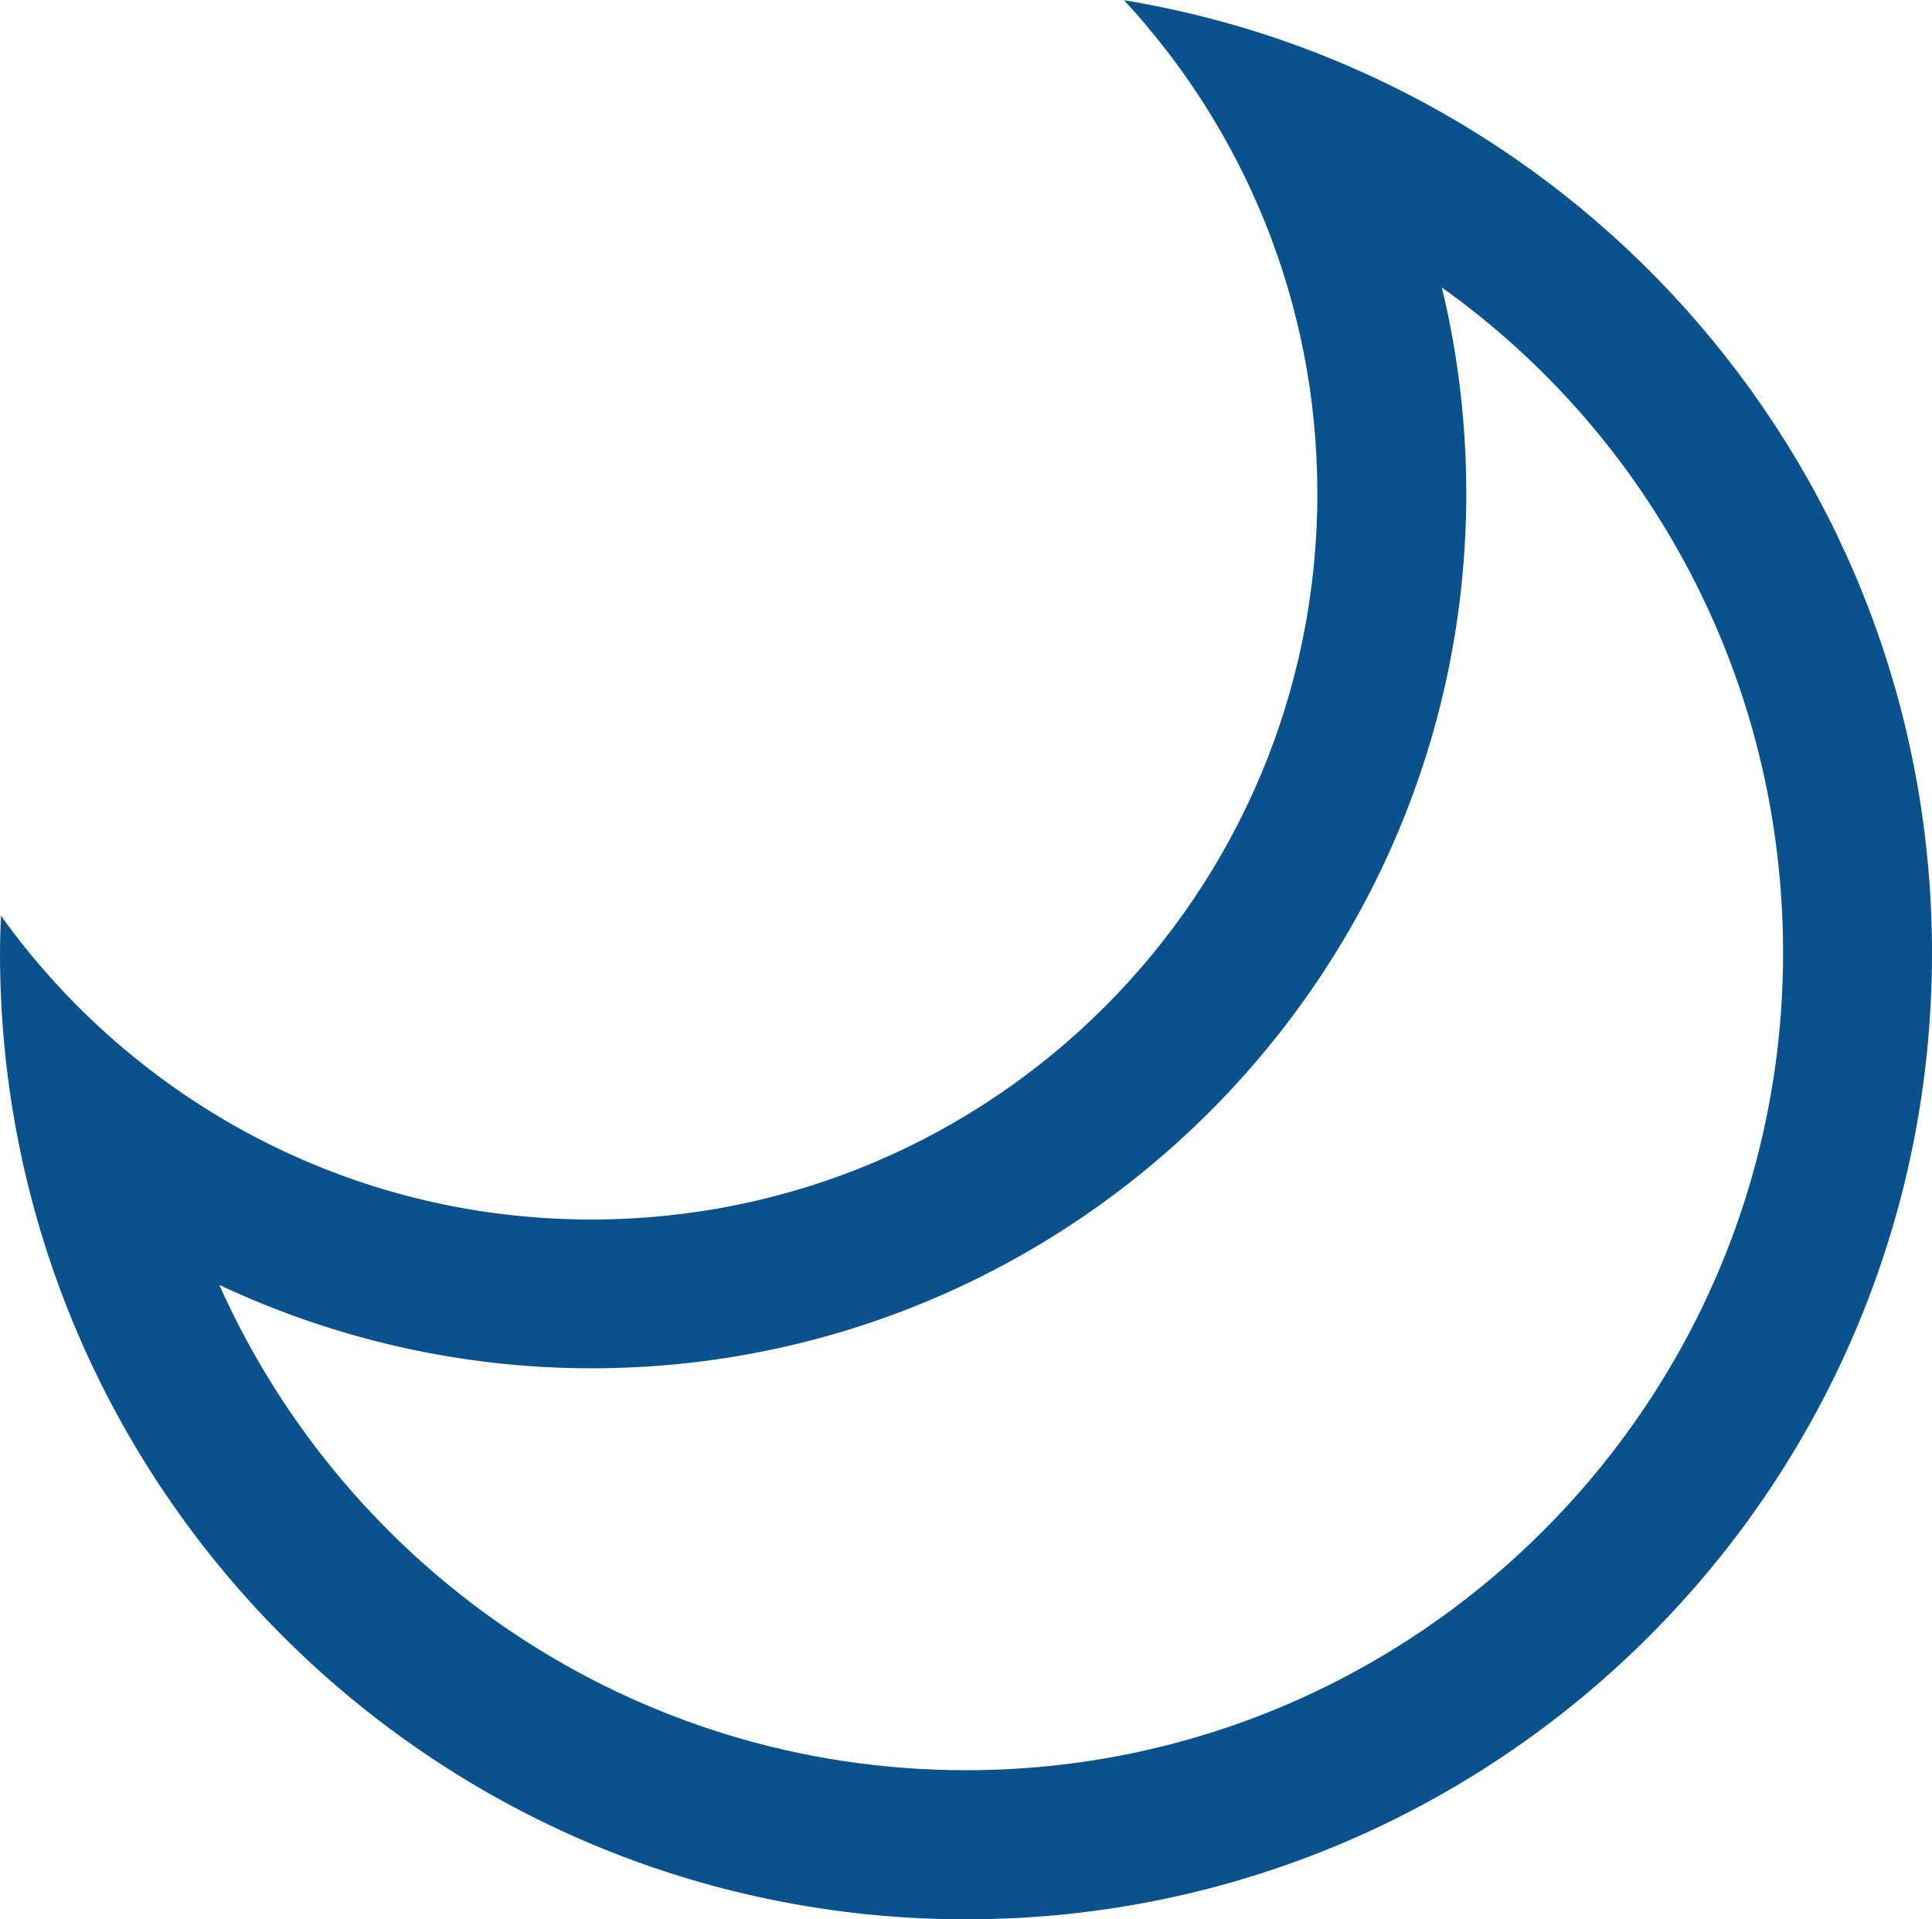 <?xml version="1.0" encoding="UTF-8"?>
<svg id="Capa_2" data-name="Capa 2" xmlns="http://www.w3.org/2000/svg" viewBox="0 0 123.5 122.67">
  <defs>
    <style>
      .cls-1 {
        fill: #0a528e;
      }
    </style>
  </defs>
  <g id="Layer_1" data-name="Layer 1">
    <path class="cls-1" d="m71.84,0c7.67,8.28,12.37,19.36,12.37,31.54,0,25.63-20.78,46.41-46.41,46.41-15.56,0-29.32-7.67-37.74-19.42-.03.8-.06,1.59-.06,2.4,0,34.1,27.65,61.75,61.75,61.75s61.75-27.65,61.75-61.75c0-30.67-22.36-56.1-51.67-60.92Zm-10.09,113.15c-21.25,0-39.58-12.76-47.73-31.02,7.35,3.46,15.46,5.33,23.78,5.33,30.84,0,55.93-25.09,55.93-55.93,0-4.47-.53-8.88-1.56-13.15,13.35,9.51,21.81,25.1,21.81,42.53,0,28.8-23.43,52.24-52.23,52.24Z"/>
  </g>
</svg>